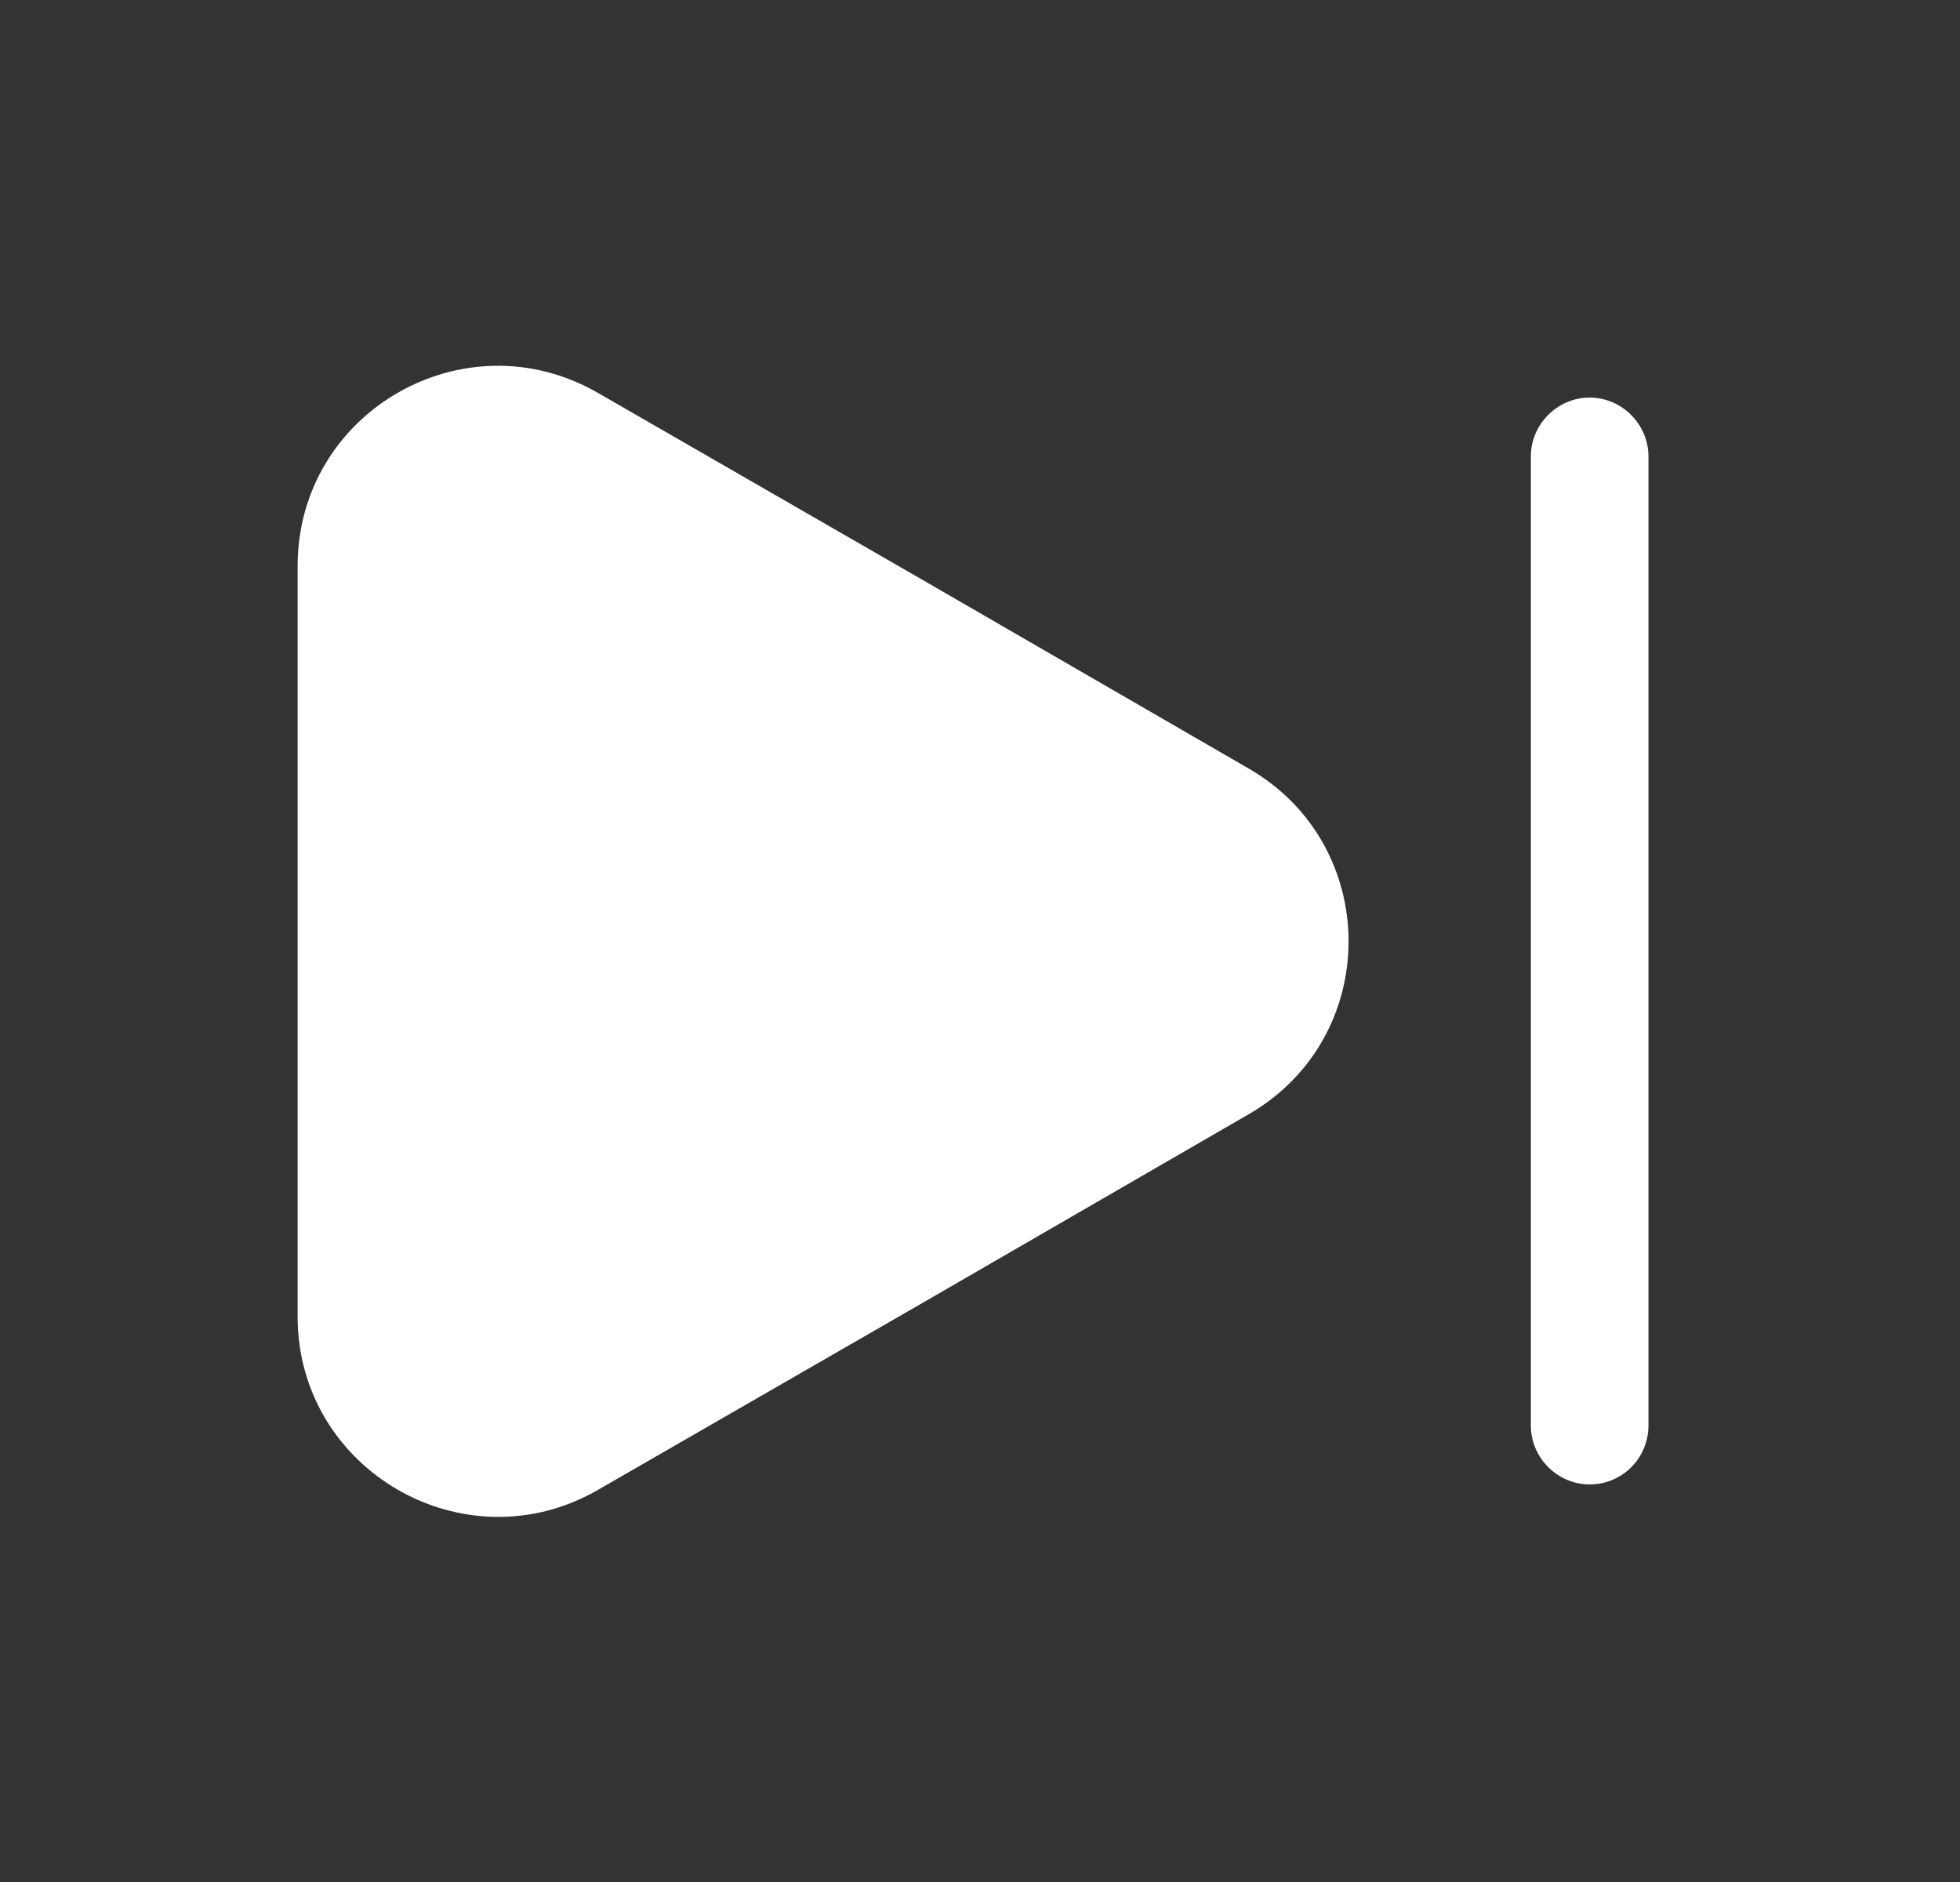 <svg width="25" height="24" viewBox="0 0 25 24" fill="none" xmlns="http://www.w3.org/2000/svg">
<rect x="0" y="0" width="25" height="24" fill="#333333" stroke="none"/>
<path d="M3.796 7.22V16.79C3.796 18.75 5.926 19.98 7.626 19L11.776 16.61L15.926 14.21C17.626 13.23 17.626 10.78 15.926 9.8L11.776 7.4L7.626 5.01C5.926 4.03 3.796 5.25 3.796 7.22Z" fill="white"/>
<path d="M20.276 18.93C19.866 18.93 19.526 18.59 19.526 18.18V5.82C19.526 5.41 19.866 5.07 20.276 5.07C20.686 5.07 21.026 5.41 21.026 5.82V18.18C21.026 18.59 20.696 18.93 20.276 18.93Z" fill="white"/>
</svg>
